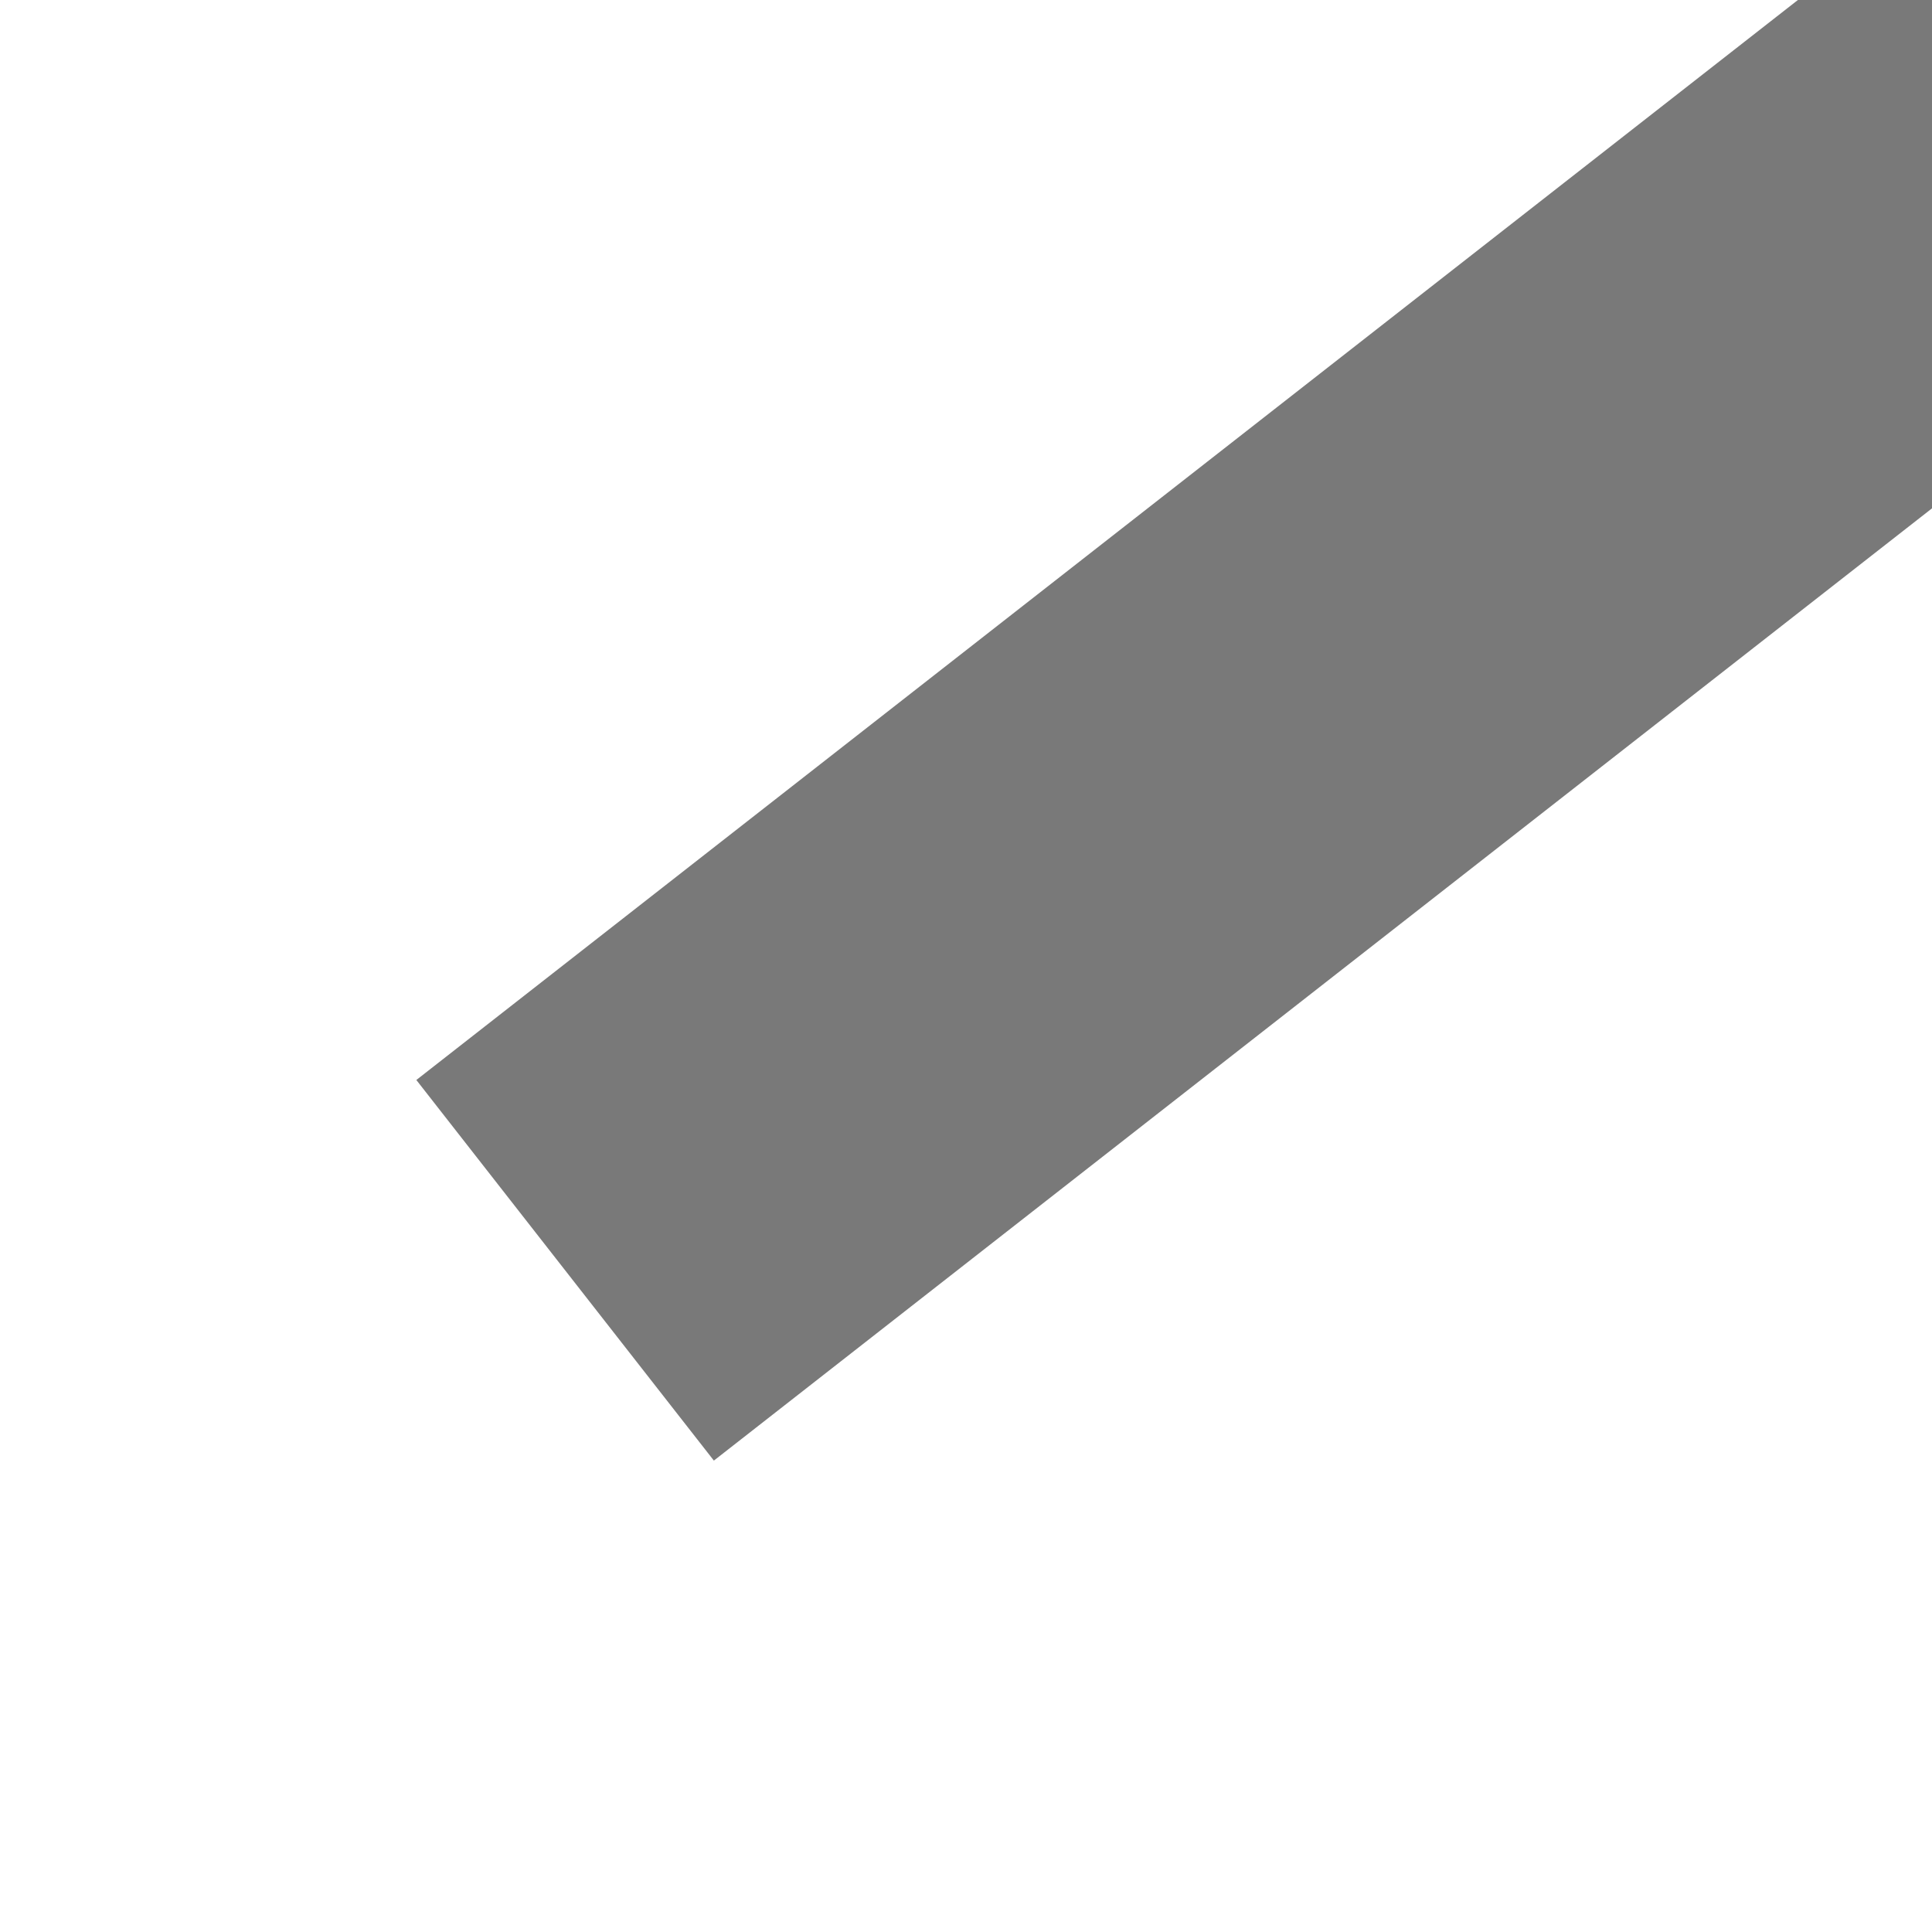 ﻿<?xml version="1.0" encoding="utf-8"?>
<svg version="1.1" xmlns:xlink="http://www.w3.org/1999/xlink" width="4px" height="4px" preserveAspectRatio="xMinYMid meet" viewBox="828 1737  4 2" xmlns="http://www.w3.org/2000/svg">
  <path d="M 821.054 1700.146  L 816.407 1695.5  L 821.054 1690.854  L 820.346 1690.146  L 815.346 1695.146  L 814.993 1695.5  L 815.346 1695.854  L 820.346 1700.854  L 821.054 1700.146  Z " fill-rule="nonzero" fill="#797979" stroke="none" transform="matrix(-0.788 0.616 -0.616 -0.788 2625.35 2487.02 )" />
  <path d="M 816 1695.5  L 954 1695.5  " stroke-width="1" stroke="#797979" fill="none" transform="matrix(-0.788 0.616 -0.616 -0.788 2625.35 2487.02 )" />
</svg>